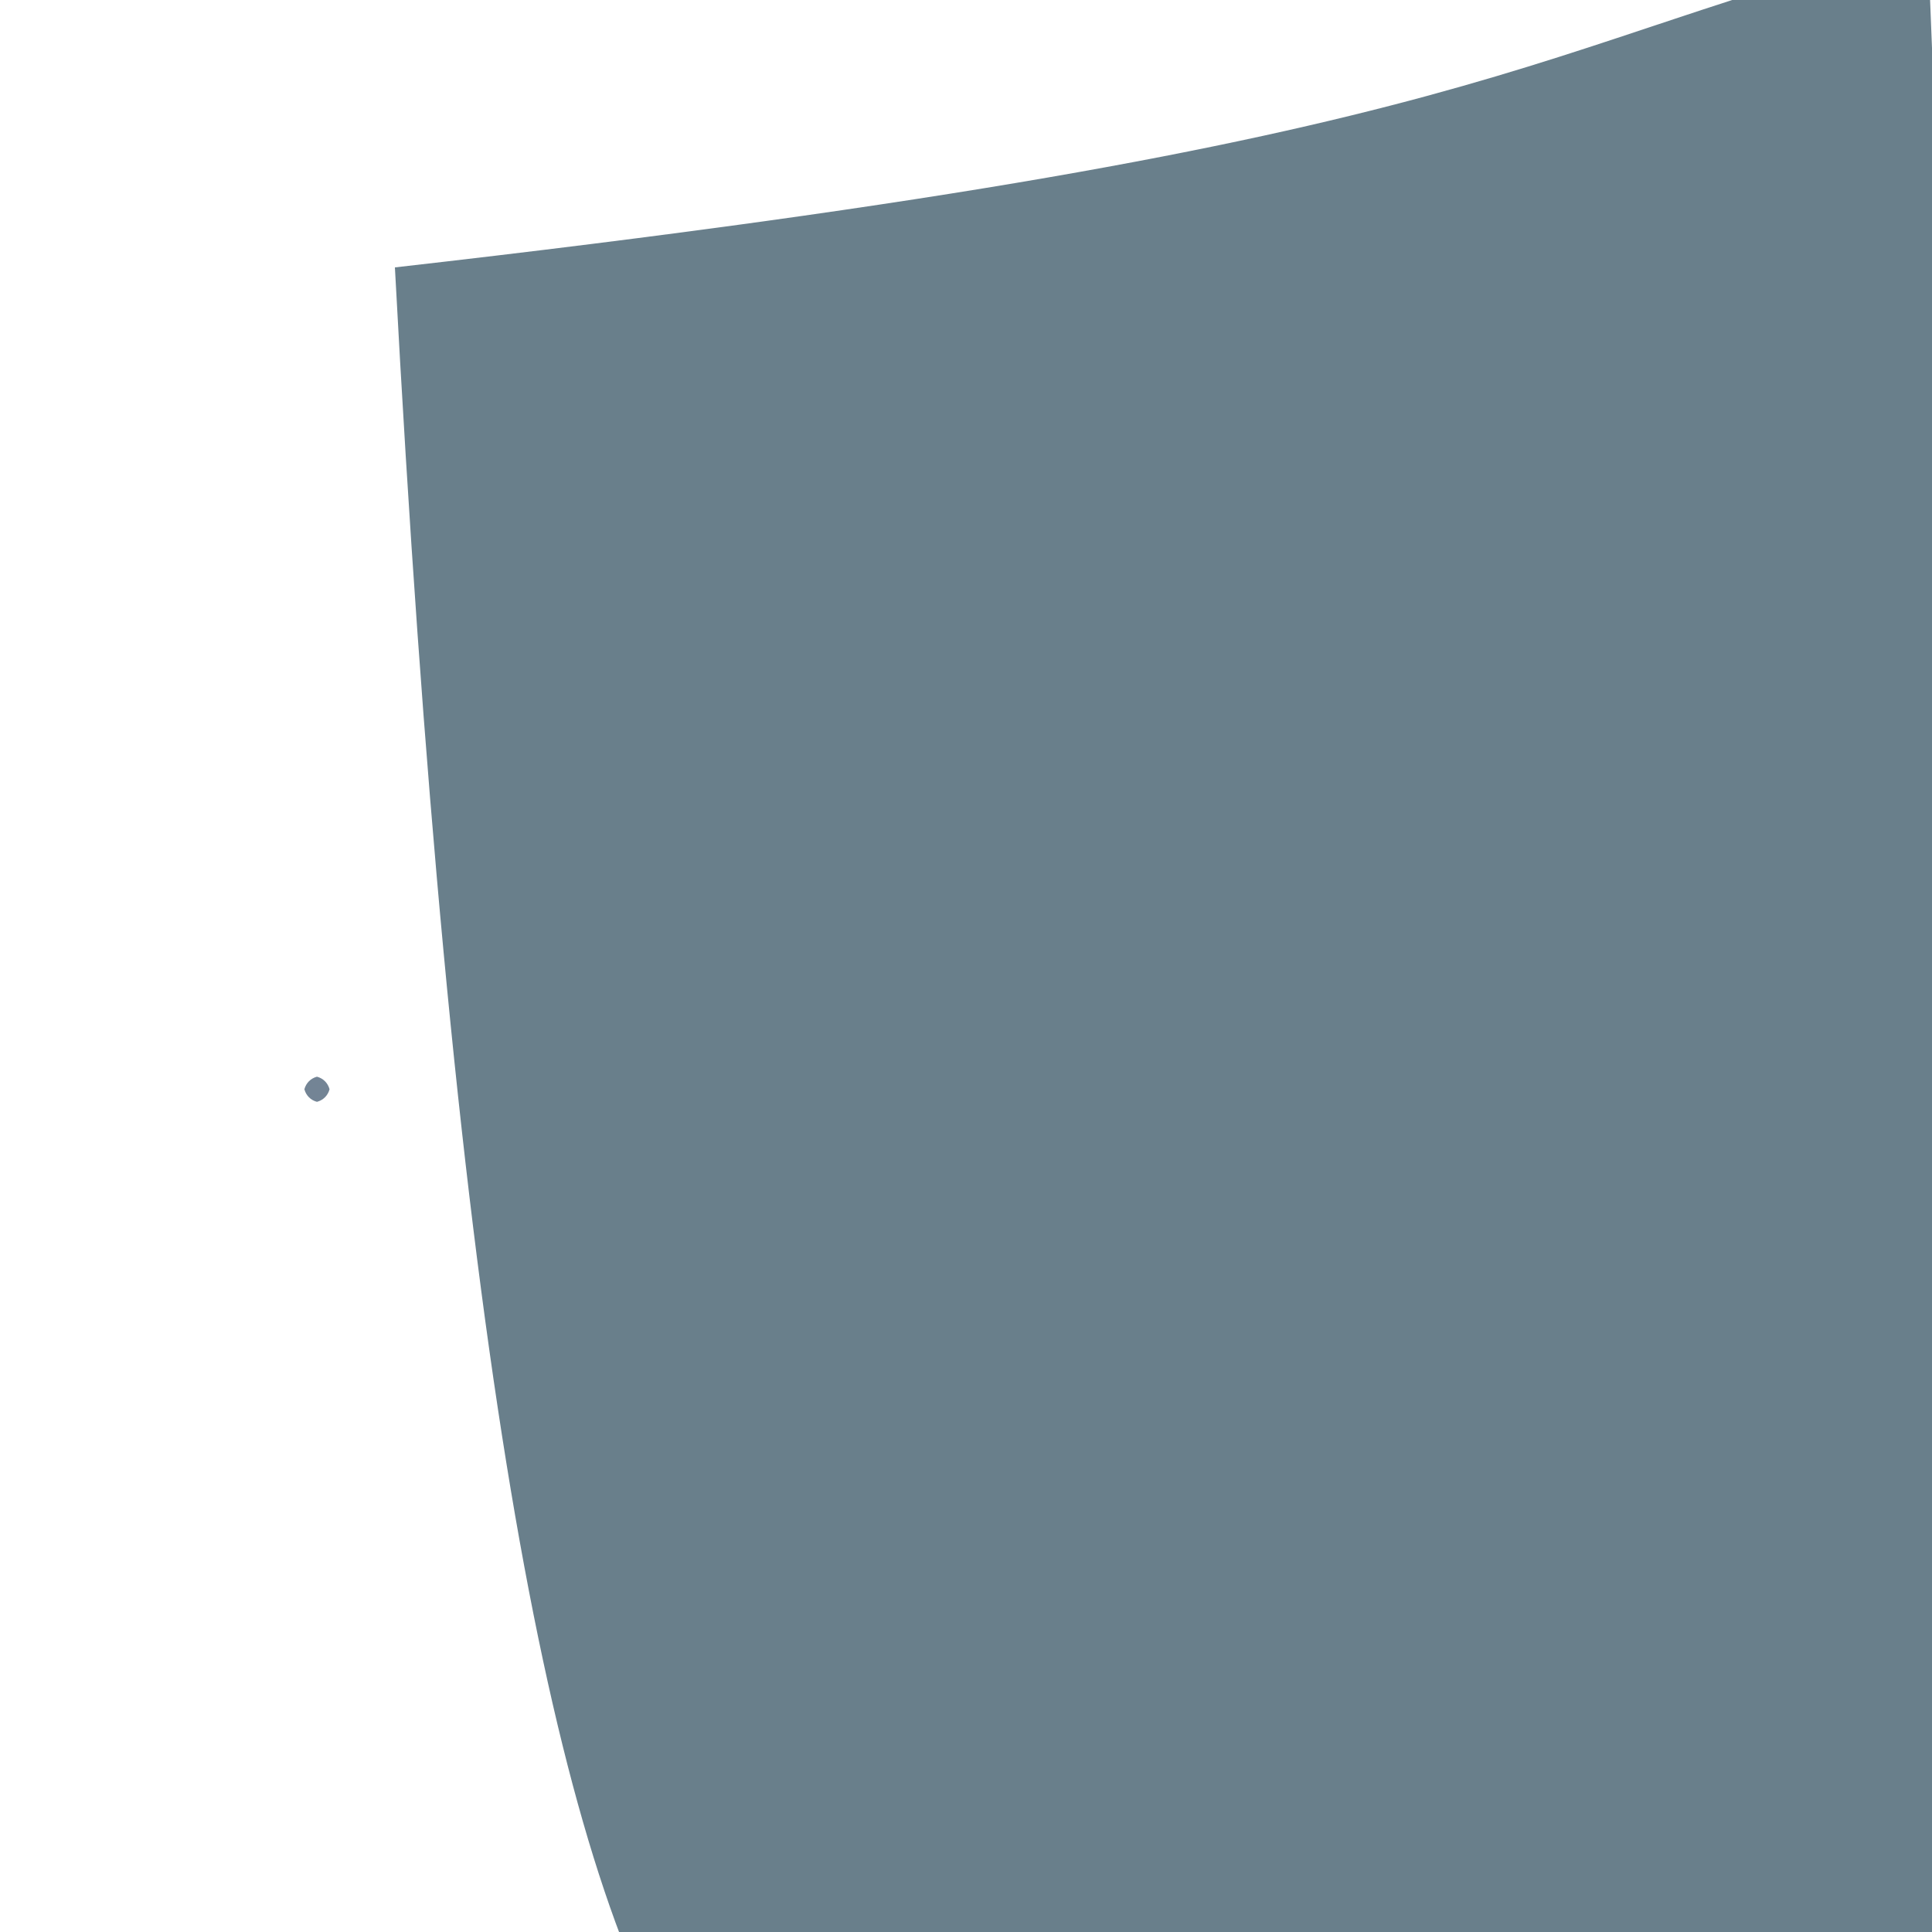 <?xml version="1.0" ?>
<svg height="768" version="1.1" width="768" xmlns="http://www.w3.org/2000/svg">
  <defs/>
  <g>
    <path d="M 766.354 -22.268 C 791.65 601.379 781.943 607.192 907.567 702.126 C 817.47 758.873 782.048 786.85 463.803 832.635 C 305.849 929.785 200.995 931.269 156.979 106.296 C 599.809 55.979 605.243 17.664 766.354 -22.268" fill="rgb(105, 127, 139)" opacity="1.0" stroke="rgb(77, 67, 76)" stroke-linecap="round" stroke-linejoin="round" stroke-opacity="0.821" stroke-width="0.0"/>
    <path d="M 131.0 433.0 C 130.33 435.5 128.5 437.33 126.0 438.0 C 123.5 437.33 121.67 435.5 121.0 433.0 C 121.67 430.5 123.5 428.67 126.0 428.0 C 128.5 428.67 130.33 430.5 131.0 433.0" fill="rgb(115, 132, 149)" opacity="1.0" stroke="rgb(7, 107, 5)" stroke-linecap="round" stroke-linejoin="round" stroke-opacity="0.806" stroke-width="0.0"/>
  </g>
</svg>
